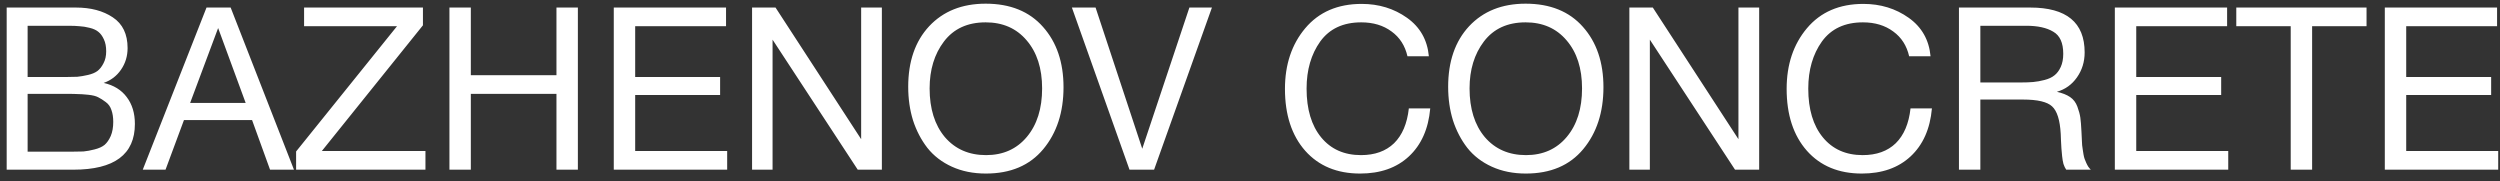 <svg width="221" height="16" viewBox="0 0 221 16" fill="none" xmlns="http://www.w3.org/2000/svg">
<rect x="0" y="0" width="221" height="16" fill="#333333" stroke="none"/>
<path d="M0.59 0.667H6.71C8.025 0.667 9.112 0.956 9.971 1.533C10.843 2.11 11.279 3.016 11.279 4.25C11.279 4.962 11.085 5.599 10.696 6.163C10.32 6.713 9.81 7.102 9.166 7.33C10.052 7.532 10.729 7.948 11.199 8.578C11.682 9.209 11.924 10.001 11.924 10.954C11.924 13.651 10.112 15 6.488 15H0.59V0.667ZM2.442 2.278V6.807H5.844C6.233 6.807 6.562 6.8 6.831 6.787C7.112 6.76 7.428 6.706 7.777 6.626C8.126 6.545 8.401 6.431 8.602 6.284C8.817 6.123 8.998 5.894 9.146 5.599C9.307 5.304 9.387 4.948 9.387 4.532C9.387 4.116 9.32 3.767 9.186 3.486C9.052 3.19 8.891 2.969 8.703 2.821C8.515 2.66 8.253 2.539 7.918 2.459C7.596 2.378 7.3 2.331 7.032 2.318C6.777 2.291 6.441 2.278 6.025 2.278H2.442ZM2.442 8.297V13.41H6.227C6.696 13.41 7.079 13.403 7.374 13.39C7.669 13.363 7.998 13.302 8.361 13.208C8.736 13.114 9.032 12.98 9.246 12.806C9.461 12.618 9.642 12.356 9.79 12.021C9.937 11.672 10.011 11.256 10.011 10.773C10.011 10.37 9.958 10.021 9.85 9.726C9.756 9.431 9.588 9.196 9.347 9.021C9.119 8.847 8.897 8.706 8.683 8.599C8.481 8.491 8.186 8.417 7.797 8.377C7.408 8.337 7.106 8.317 6.891 8.317C6.676 8.303 6.348 8.297 5.905 8.297H2.442ZM20.39 0.667L25.986 15H23.872L22.282 10.612H16.263L14.633 15H12.62L18.256 0.667H20.39ZM21.718 9.102L19.283 2.479L16.807 9.102H21.718ZM37.388 0.667V2.237L28.451 13.349H37.61V15H26.176V13.39L35.094 2.318H26.881V0.667H37.388ZM51.084 0.667V15H49.191V8.297H41.622V15H39.73V0.667H41.622V6.646H49.191V0.667H51.084ZM64.182 0.667V2.318H56.15V6.807H63.658V8.397H56.15V13.349H64.282V15H54.258V0.667H64.182ZM66.483 0.667H68.557L76.126 12.303V0.667H77.957V15H75.824L68.295 3.506V15H66.483V0.667ZM87.13 0.325C89.304 0.325 90.995 1.01 92.203 2.378C93.411 3.734 94.015 5.512 94.015 7.713C94.015 9.927 93.418 11.752 92.223 13.188C91.029 14.624 89.338 15.342 87.15 15.342C86.037 15.342 85.037 15.141 84.151 14.738C83.265 14.336 82.541 13.779 81.977 13.068C81.427 12.356 81.004 11.544 80.709 10.632C80.427 9.719 80.286 8.733 80.286 7.673C80.286 5.431 80.903 3.647 82.138 2.318C83.386 0.989 85.05 0.325 87.13 0.325ZM87.13 1.976C85.533 1.976 84.305 2.539 83.447 3.667C82.601 4.781 82.178 6.163 82.178 7.814C82.178 9.612 82.628 11.048 83.527 12.121C84.44 13.182 85.654 13.712 87.171 13.712C88.674 13.712 89.875 13.175 90.774 12.101C91.673 11.028 92.123 9.598 92.123 7.814C92.123 6.042 91.666 4.626 90.754 3.566C89.855 2.506 88.647 1.976 87.13 1.976ZM94.755 0.667H96.849L100.975 13.148L105.142 0.667H107.135L102.022 15H99.848L94.755 0.667ZM126.433 9.585C126.272 11.397 125.641 12.812 124.541 13.832C123.454 14.839 122.018 15.342 120.233 15.342C118.193 15.342 116.576 14.671 115.381 13.329C114.187 11.974 113.59 10.149 113.59 7.854C113.59 5.707 114.187 3.922 115.381 2.499C116.589 1.063 118.253 0.345 120.374 0.345C121.89 0.345 123.225 0.755 124.38 1.573C125.534 2.392 126.178 3.526 126.312 4.975H124.42C124.205 4.036 123.735 3.304 123.011 2.781C122.286 2.244 121.394 1.976 120.333 1.976C118.736 1.976 117.529 2.539 116.71 3.667C115.905 4.794 115.502 6.183 115.502 7.834C115.502 9.659 115.932 11.095 116.79 12.142C117.649 13.188 118.824 13.712 120.313 13.712C121.534 13.712 122.507 13.363 123.232 12.665C123.957 11.954 124.393 10.927 124.541 9.585H126.433ZM134.861 0.325C137.035 0.325 138.726 1.01 139.934 2.378C141.142 3.734 141.745 5.512 141.745 7.713C141.745 9.927 141.148 11.752 139.954 13.188C138.759 14.624 137.069 15.342 134.881 15.342C133.767 15.342 132.767 15.141 131.882 14.738C130.996 14.336 130.271 13.779 129.708 13.068C129.157 12.356 128.735 11.544 128.439 10.632C128.158 9.719 128.017 8.733 128.017 7.673C128.017 5.431 128.634 3.647 129.869 2.318C131.117 0.989 132.781 0.325 134.861 0.325ZM134.861 1.976C133.264 1.976 132.036 2.539 131.177 3.667C130.332 4.781 129.909 6.163 129.909 7.814C129.909 9.612 130.358 11.048 131.258 12.121C132.17 13.182 133.385 13.712 134.901 13.712C136.404 13.712 137.605 13.175 138.504 12.101C139.404 11.028 139.853 9.598 139.853 7.814C139.853 6.042 139.397 4.626 138.484 3.566C137.585 2.506 136.377 1.976 134.861 1.976ZM144.036 0.667H146.109L153.678 12.303V0.667H155.51V15H153.376L145.847 3.506V15H144.036V0.667ZM170.782 9.585C170.621 11.397 169.99 12.812 168.89 13.832C167.803 14.839 166.367 15.342 164.582 15.342C162.542 15.342 160.925 14.671 159.731 13.329C158.536 11.974 157.939 10.149 157.939 7.854C157.939 5.707 158.536 3.922 159.731 2.499C160.938 1.063 162.603 0.345 164.723 0.345C166.239 0.345 167.575 0.755 168.729 1.573C169.883 2.392 170.527 3.526 170.661 4.975H168.769C168.554 4.036 168.085 3.304 167.36 2.781C166.635 2.244 165.743 1.976 164.683 1.976C163.086 1.976 161.878 2.539 161.059 3.667C160.254 4.794 159.851 6.183 159.851 7.834C159.851 9.659 160.281 11.095 161.14 12.142C161.999 13.188 163.173 13.712 164.663 13.712C165.884 13.712 166.857 13.363 167.581 12.665C168.306 11.954 168.742 10.927 168.89 9.585H170.782ZM173.171 0.667H179.472C182.679 0.667 184.283 1.989 184.283 4.633C184.283 5.465 184.055 6.203 183.599 6.847C183.156 7.478 182.565 7.901 181.827 8.115C182.31 8.223 182.699 8.377 182.995 8.578C183.29 8.78 183.505 9.062 183.639 9.424C183.773 9.786 183.86 10.108 183.901 10.39C183.941 10.672 183.974 11.088 184.001 11.638C184.001 11.692 184.008 11.826 184.021 12.041C184.035 12.242 184.041 12.383 184.041 12.464C184.041 12.531 184.048 12.658 184.062 12.846C184.088 13.034 184.109 13.175 184.122 13.269C184.135 13.363 184.156 13.49 184.182 13.651C184.209 13.812 184.243 13.947 184.283 14.054C184.323 14.148 184.37 14.262 184.424 14.396C184.478 14.517 184.538 14.631 184.605 14.738C184.672 14.832 184.746 14.919 184.827 15H182.652C182.559 14.866 182.478 14.698 182.411 14.497C182.357 14.295 182.317 14.061 182.29 13.792C182.263 13.51 182.243 13.289 182.23 13.128C182.216 12.953 182.203 12.705 182.189 12.383C182.176 12.061 182.169 11.88 182.169 11.84C182.102 10.618 181.847 9.806 181.404 9.404C180.975 9.001 180.116 8.8 178.828 8.8H175.063V15H173.171V0.667ZM175.063 2.278V7.29H178.626C179.069 7.29 179.438 7.277 179.734 7.25C180.042 7.223 180.378 7.163 180.74 7.069C181.102 6.975 181.391 6.841 181.606 6.666C181.834 6.492 182.022 6.243 182.169 5.921C182.317 5.599 182.391 5.21 182.391 4.754C182.391 3.787 182.096 3.137 181.505 2.801C180.928 2.452 180.136 2.278 179.13 2.278H175.063ZM196.876 0.667V2.318H188.844V6.807H196.352V8.397H188.844V13.349H196.977V15H186.952V0.667H196.876ZM209.202 0.667V2.318H204.391V15H202.499V2.318H197.688V0.667H209.202ZM220.741 0.667V2.318H212.709V6.807H220.218V8.397H212.709V13.349H220.842V15H210.817V0.667H220.741Z" fill="white"/>
</svg>
